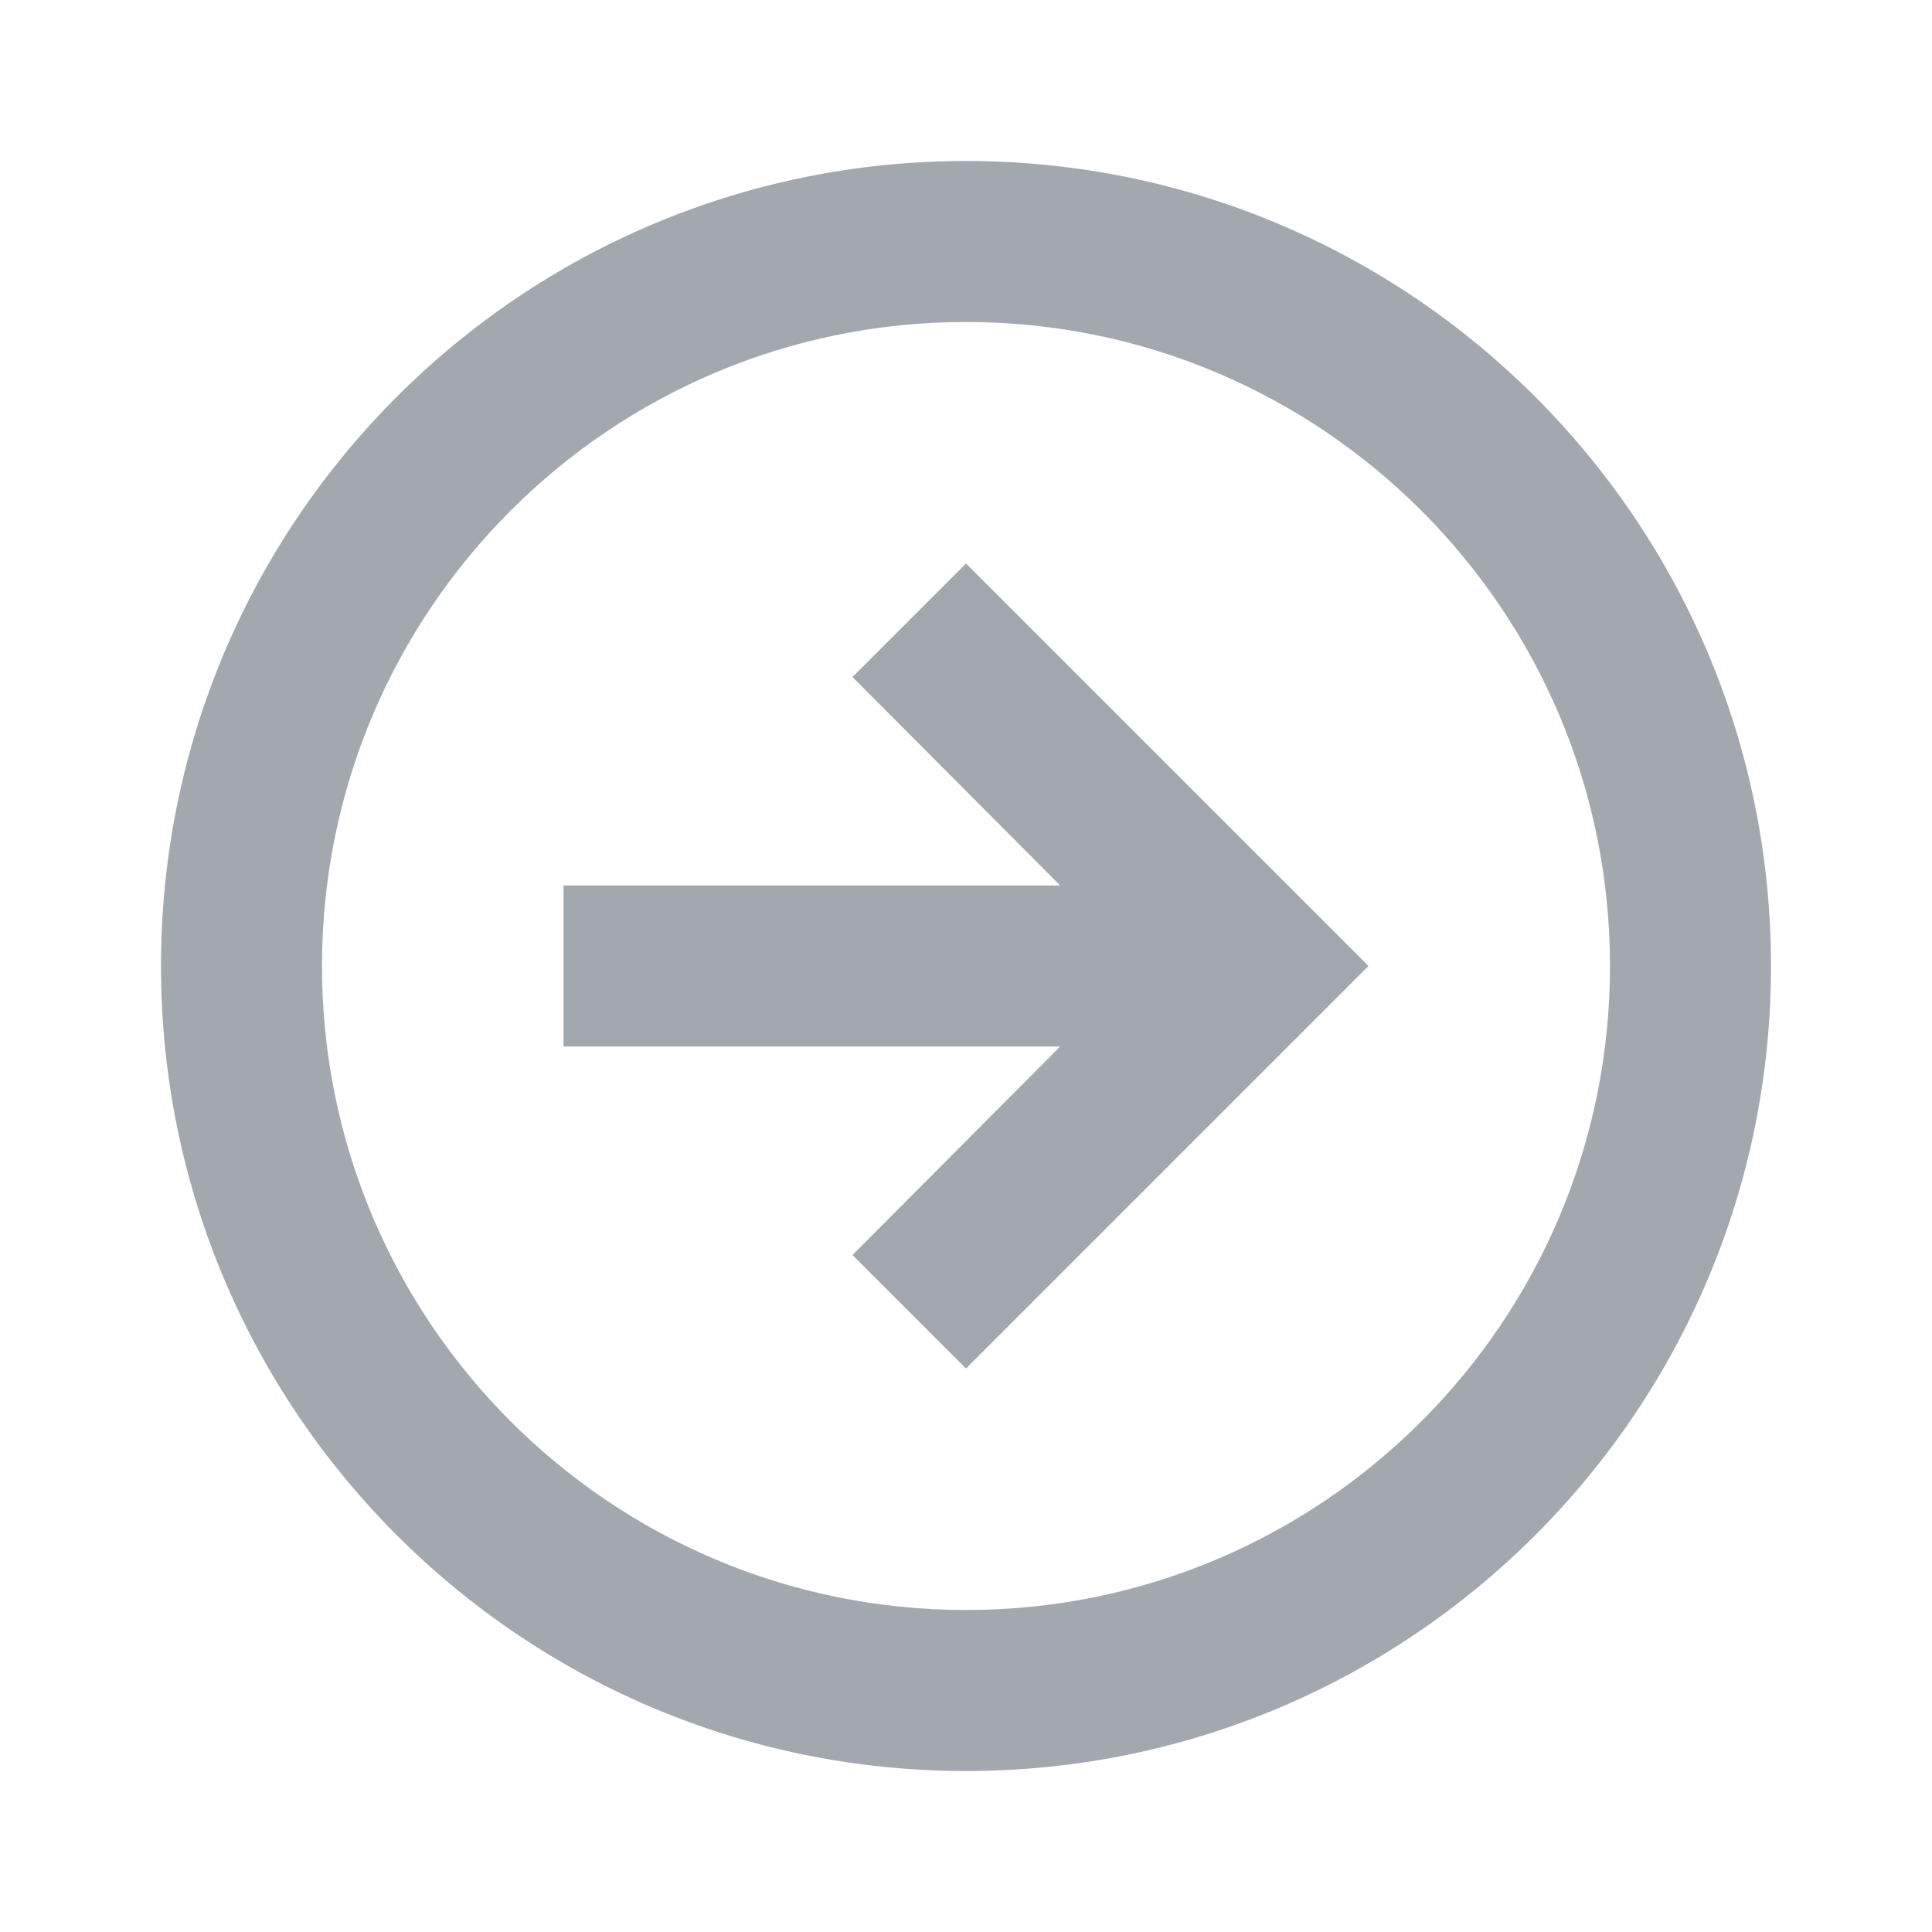 <svg viewBox="0 0 24 24" fill="none" xmlns="http://www.w3.org/2000/svg">
    <path d="M13.17 13H7V11H13.17L10.59 8.41L12 7L17 12L12 17L10.59 15.59L13.17 13Z" fill="#A3A8AF"/>
    <path fill-rule="evenodd" clip-rule="evenodd"
          d="M2 12C2 6.477 6.477 2 12 2C17.523 2 22 6.477 22 12C22 17.523 17.523 22 12 22C6.477 22 2 17.523 2 12ZM4 12C4 7.582 7.582 4 12 4C16.418 4 20 7.582 20 12C20 16.418 16.418 20 12 20C7.582 20 4 16.418 4 12Z"
          fill="#A3A8AF"/>
</svg>
